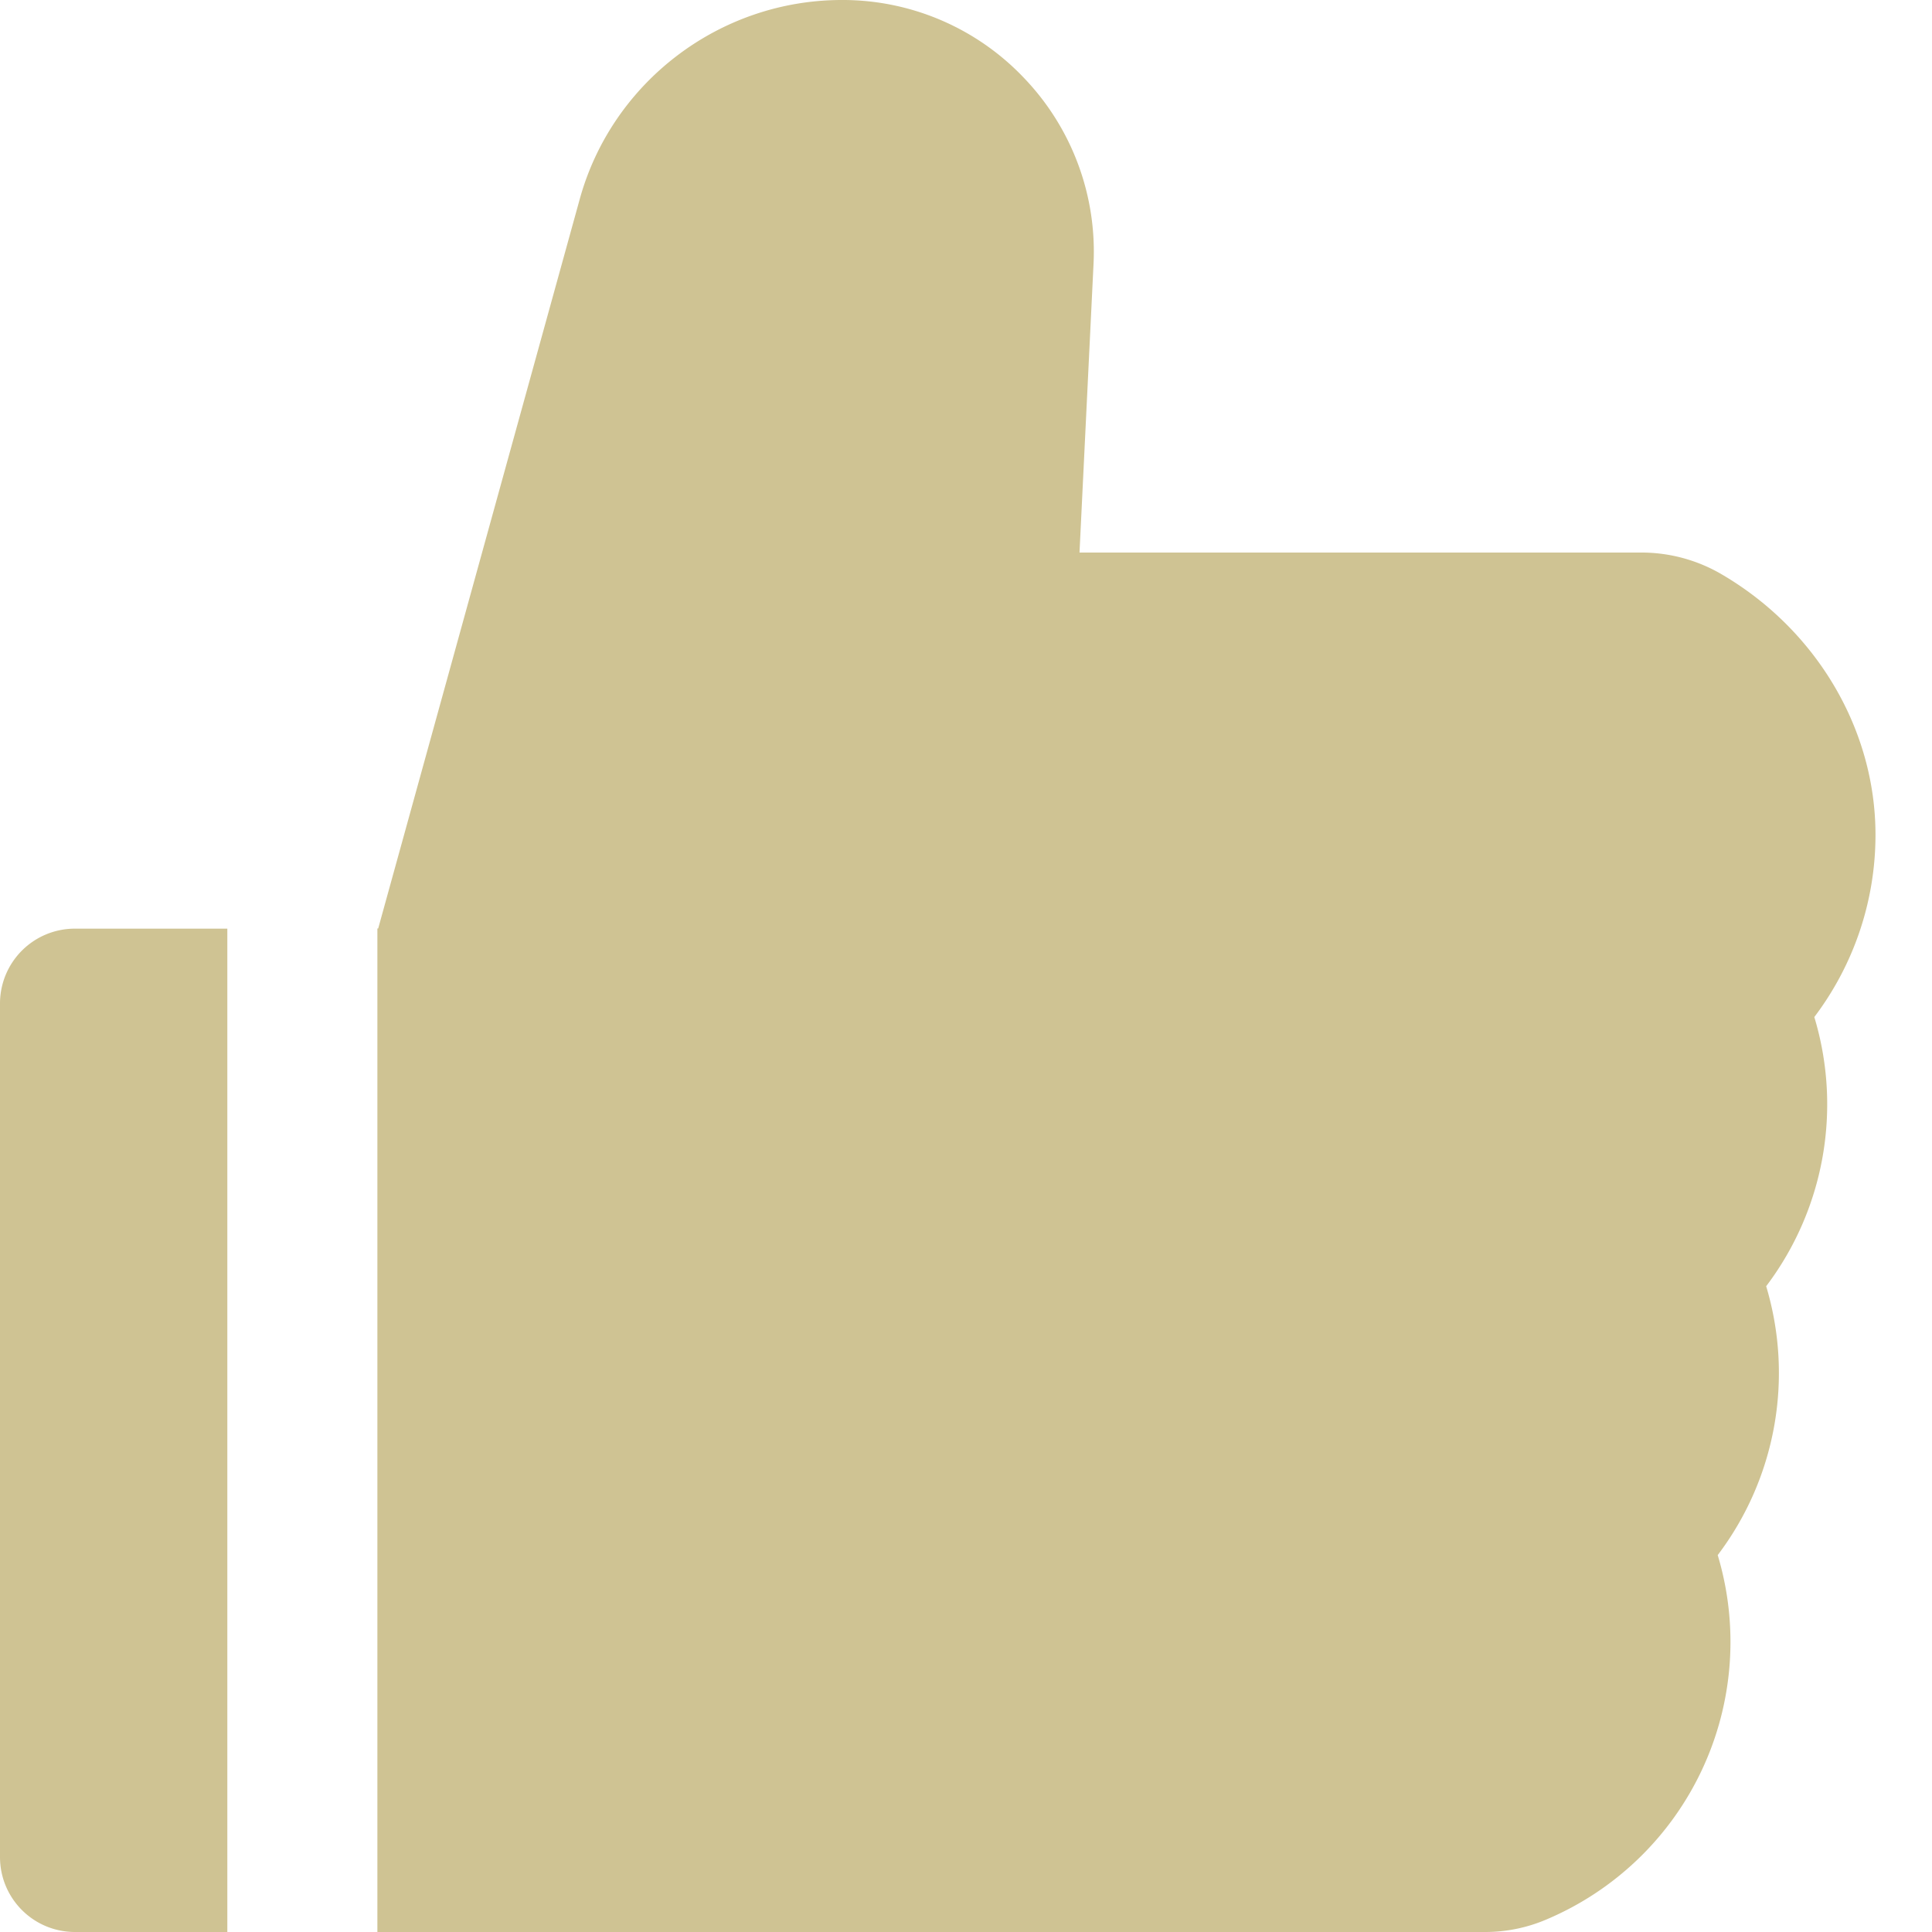 <svg width="12" height="12" fill="none" xmlns="http://www.w3.org/2000/svg"><path d="M11.269 6.317c.245-.324.38-.72.38-1.132 0-.653-.365-1.272-.954-1.617a.985.985 0 00-.5-.136h-3.49l.087-1.79a1.559 1.559 0 00-.43-1.156A1.552 1.552 0 005.229 0C4.47 0 3.8.51 3.6 1.24L2.349 5.767h-.005V12h6.878a.968.968 0 00.386-.079 1.872 1.872 0 001.061-2.262 1.874 1.874 0 00.301-1.67 1.874 1.874 0 00.299-1.672zM0 6.234v5.3c0 .258.208.466.466.466h.946V5.768H.466A.465.465 0 000 6.234z" fill="#CFC393"/></svg>